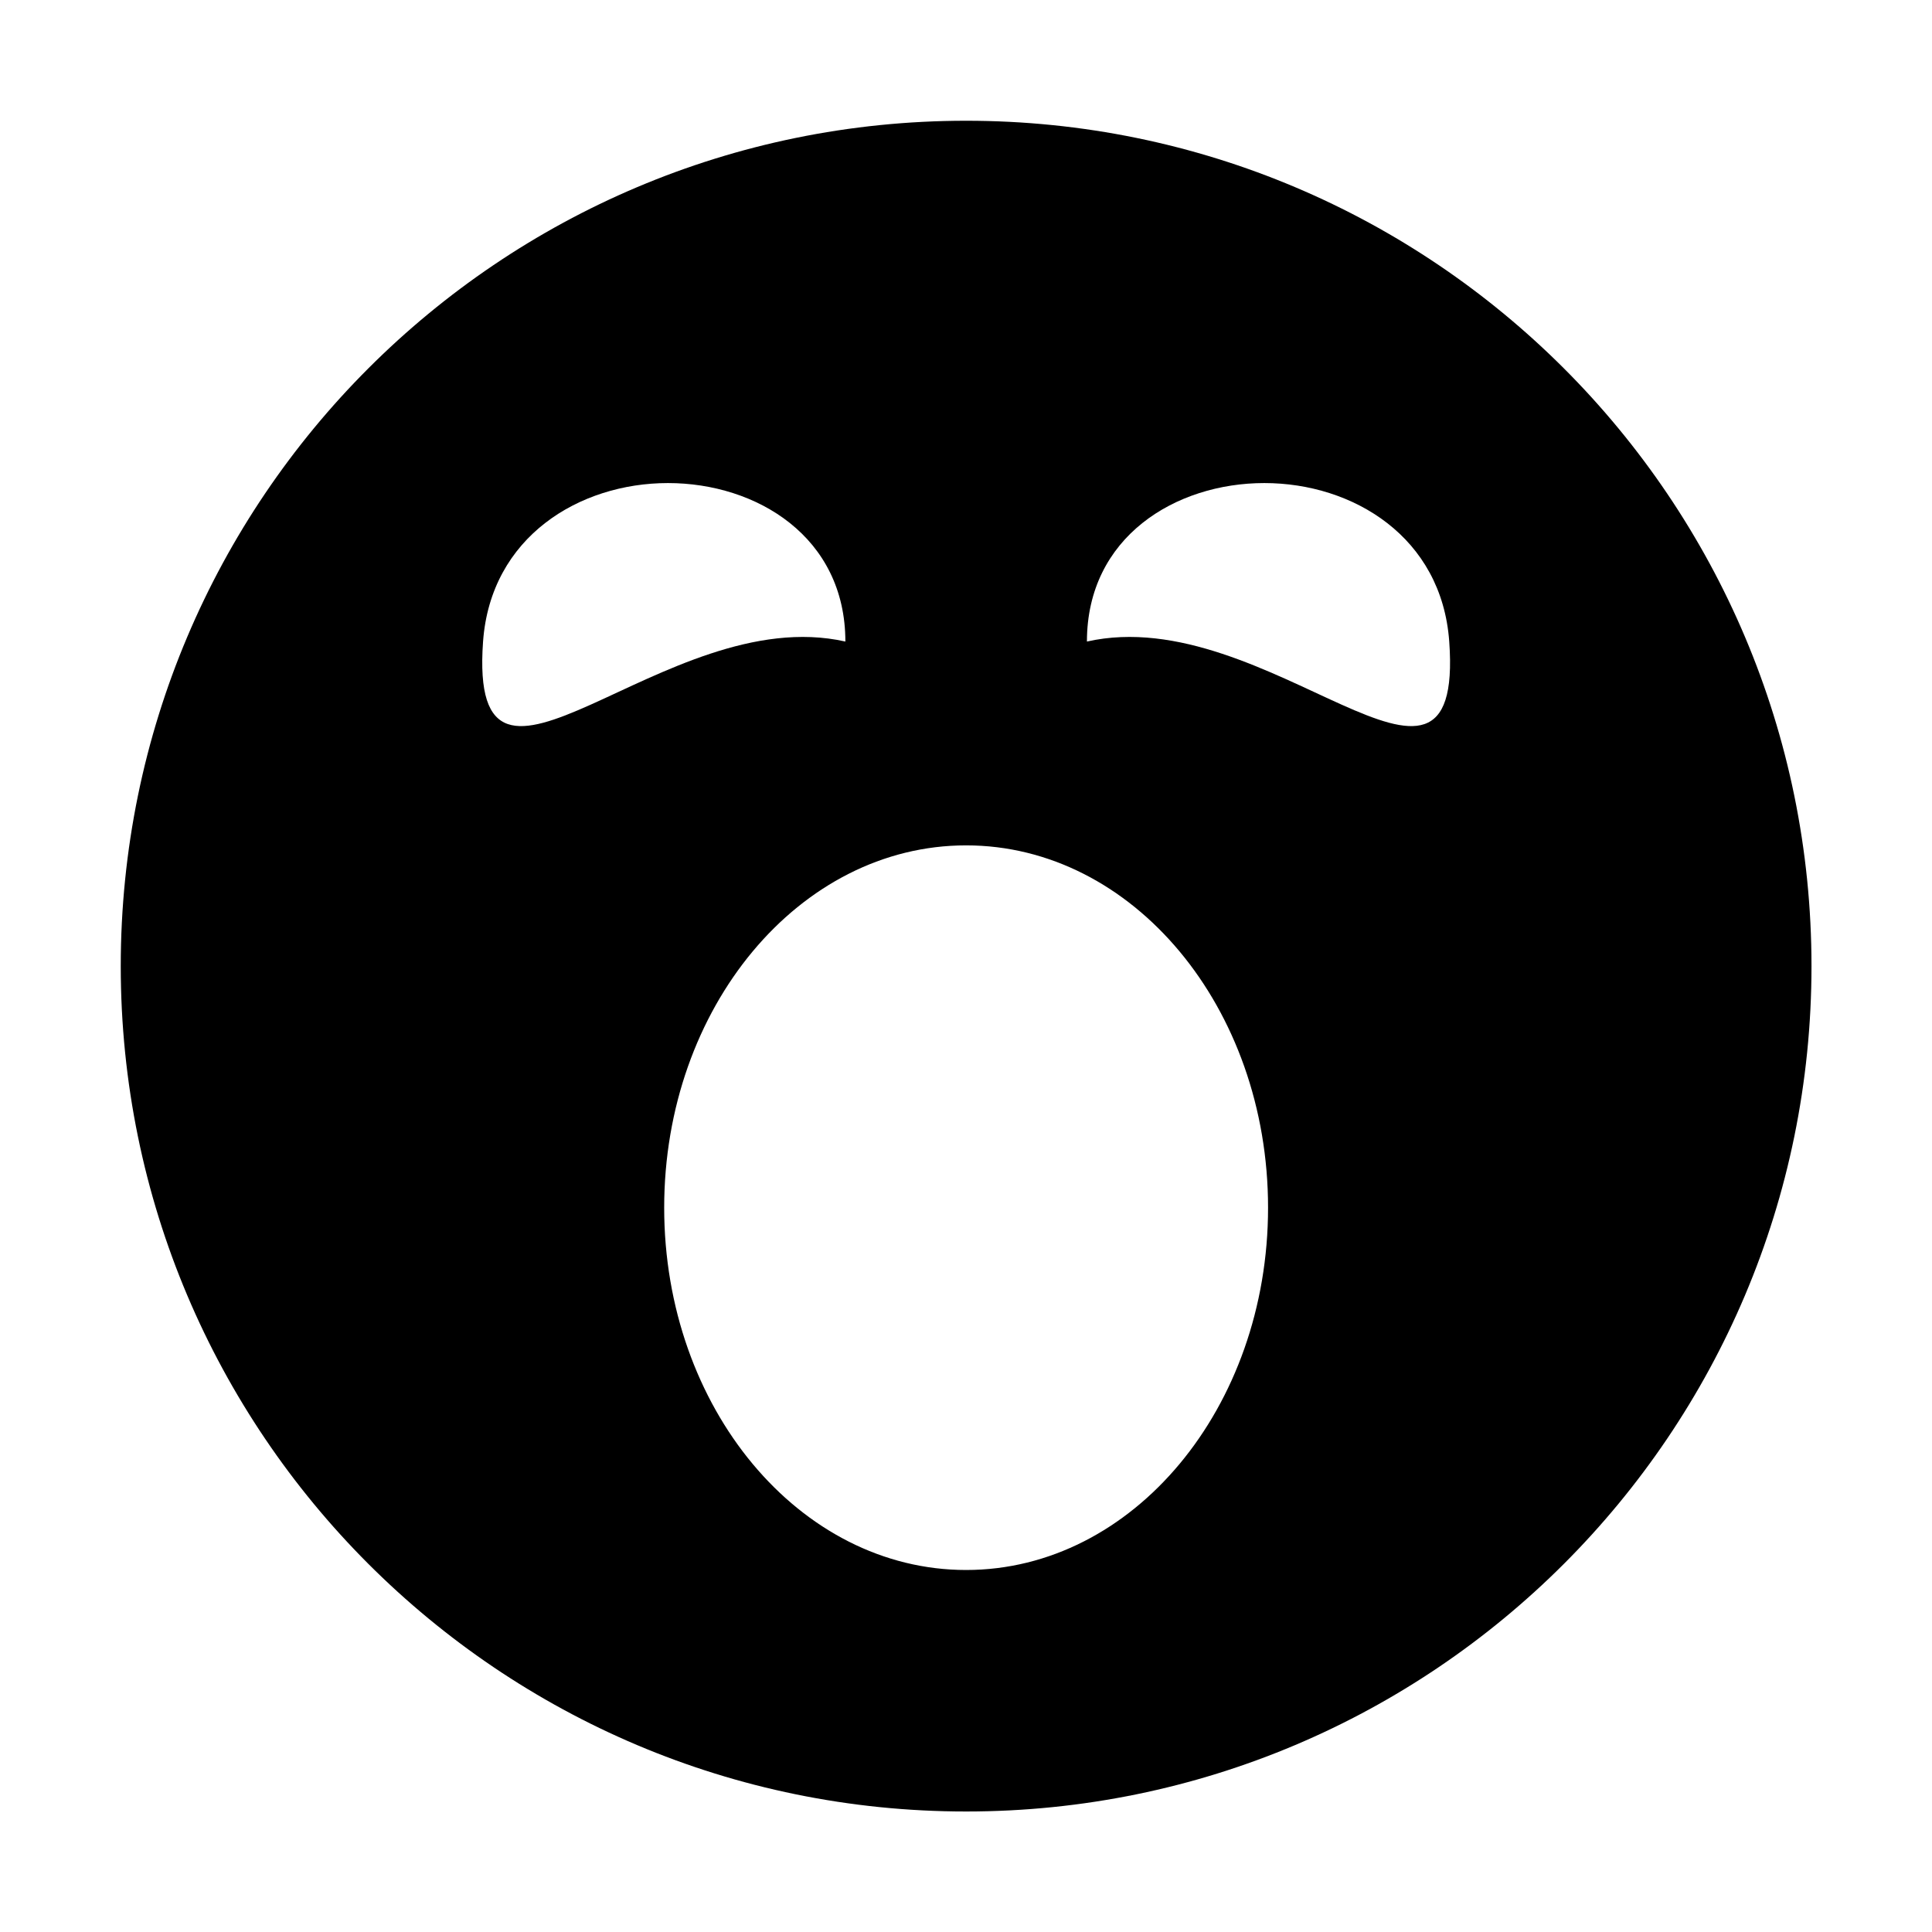 <!-- Generated by IcoMoon.io -->
<svg version="1.1" xmlns="http://www.w3.org/2000/svg" width="32" height="32" viewBox="0 0 32 32">
<title>face-yawn</title>
<path d="M16.002 2c-7.733 0-14.002 6.269-14.002 14.002s6.269 14.002 14.002 14.002c7.733 0 14.002-6.269 14.002-14.002s-6.269-14.002-14.002-14.002zM11.064 8.001c1.469 0 2.938 0.892 2.938 2.625-3-0.677-6.251 3.466-6.001 0 0.125-1.733 1.594-2.625 3.063-2.625zM20.941 8.001c1.469 0 2.938 0.892 3.063 2.625 0.25 3.466-3-0.677-6.001 0 0-1.733 1.469-2.625 2.938-2.625zM16.002 14.002c2.762 0 5.001 2.687 5.001 6.001s-2.239 6.001-5.001 6.001c-2.762 0-5.001-2.687-5.001-6.001s2.239-6.001 5.001-6.001z"></path>
</svg>
